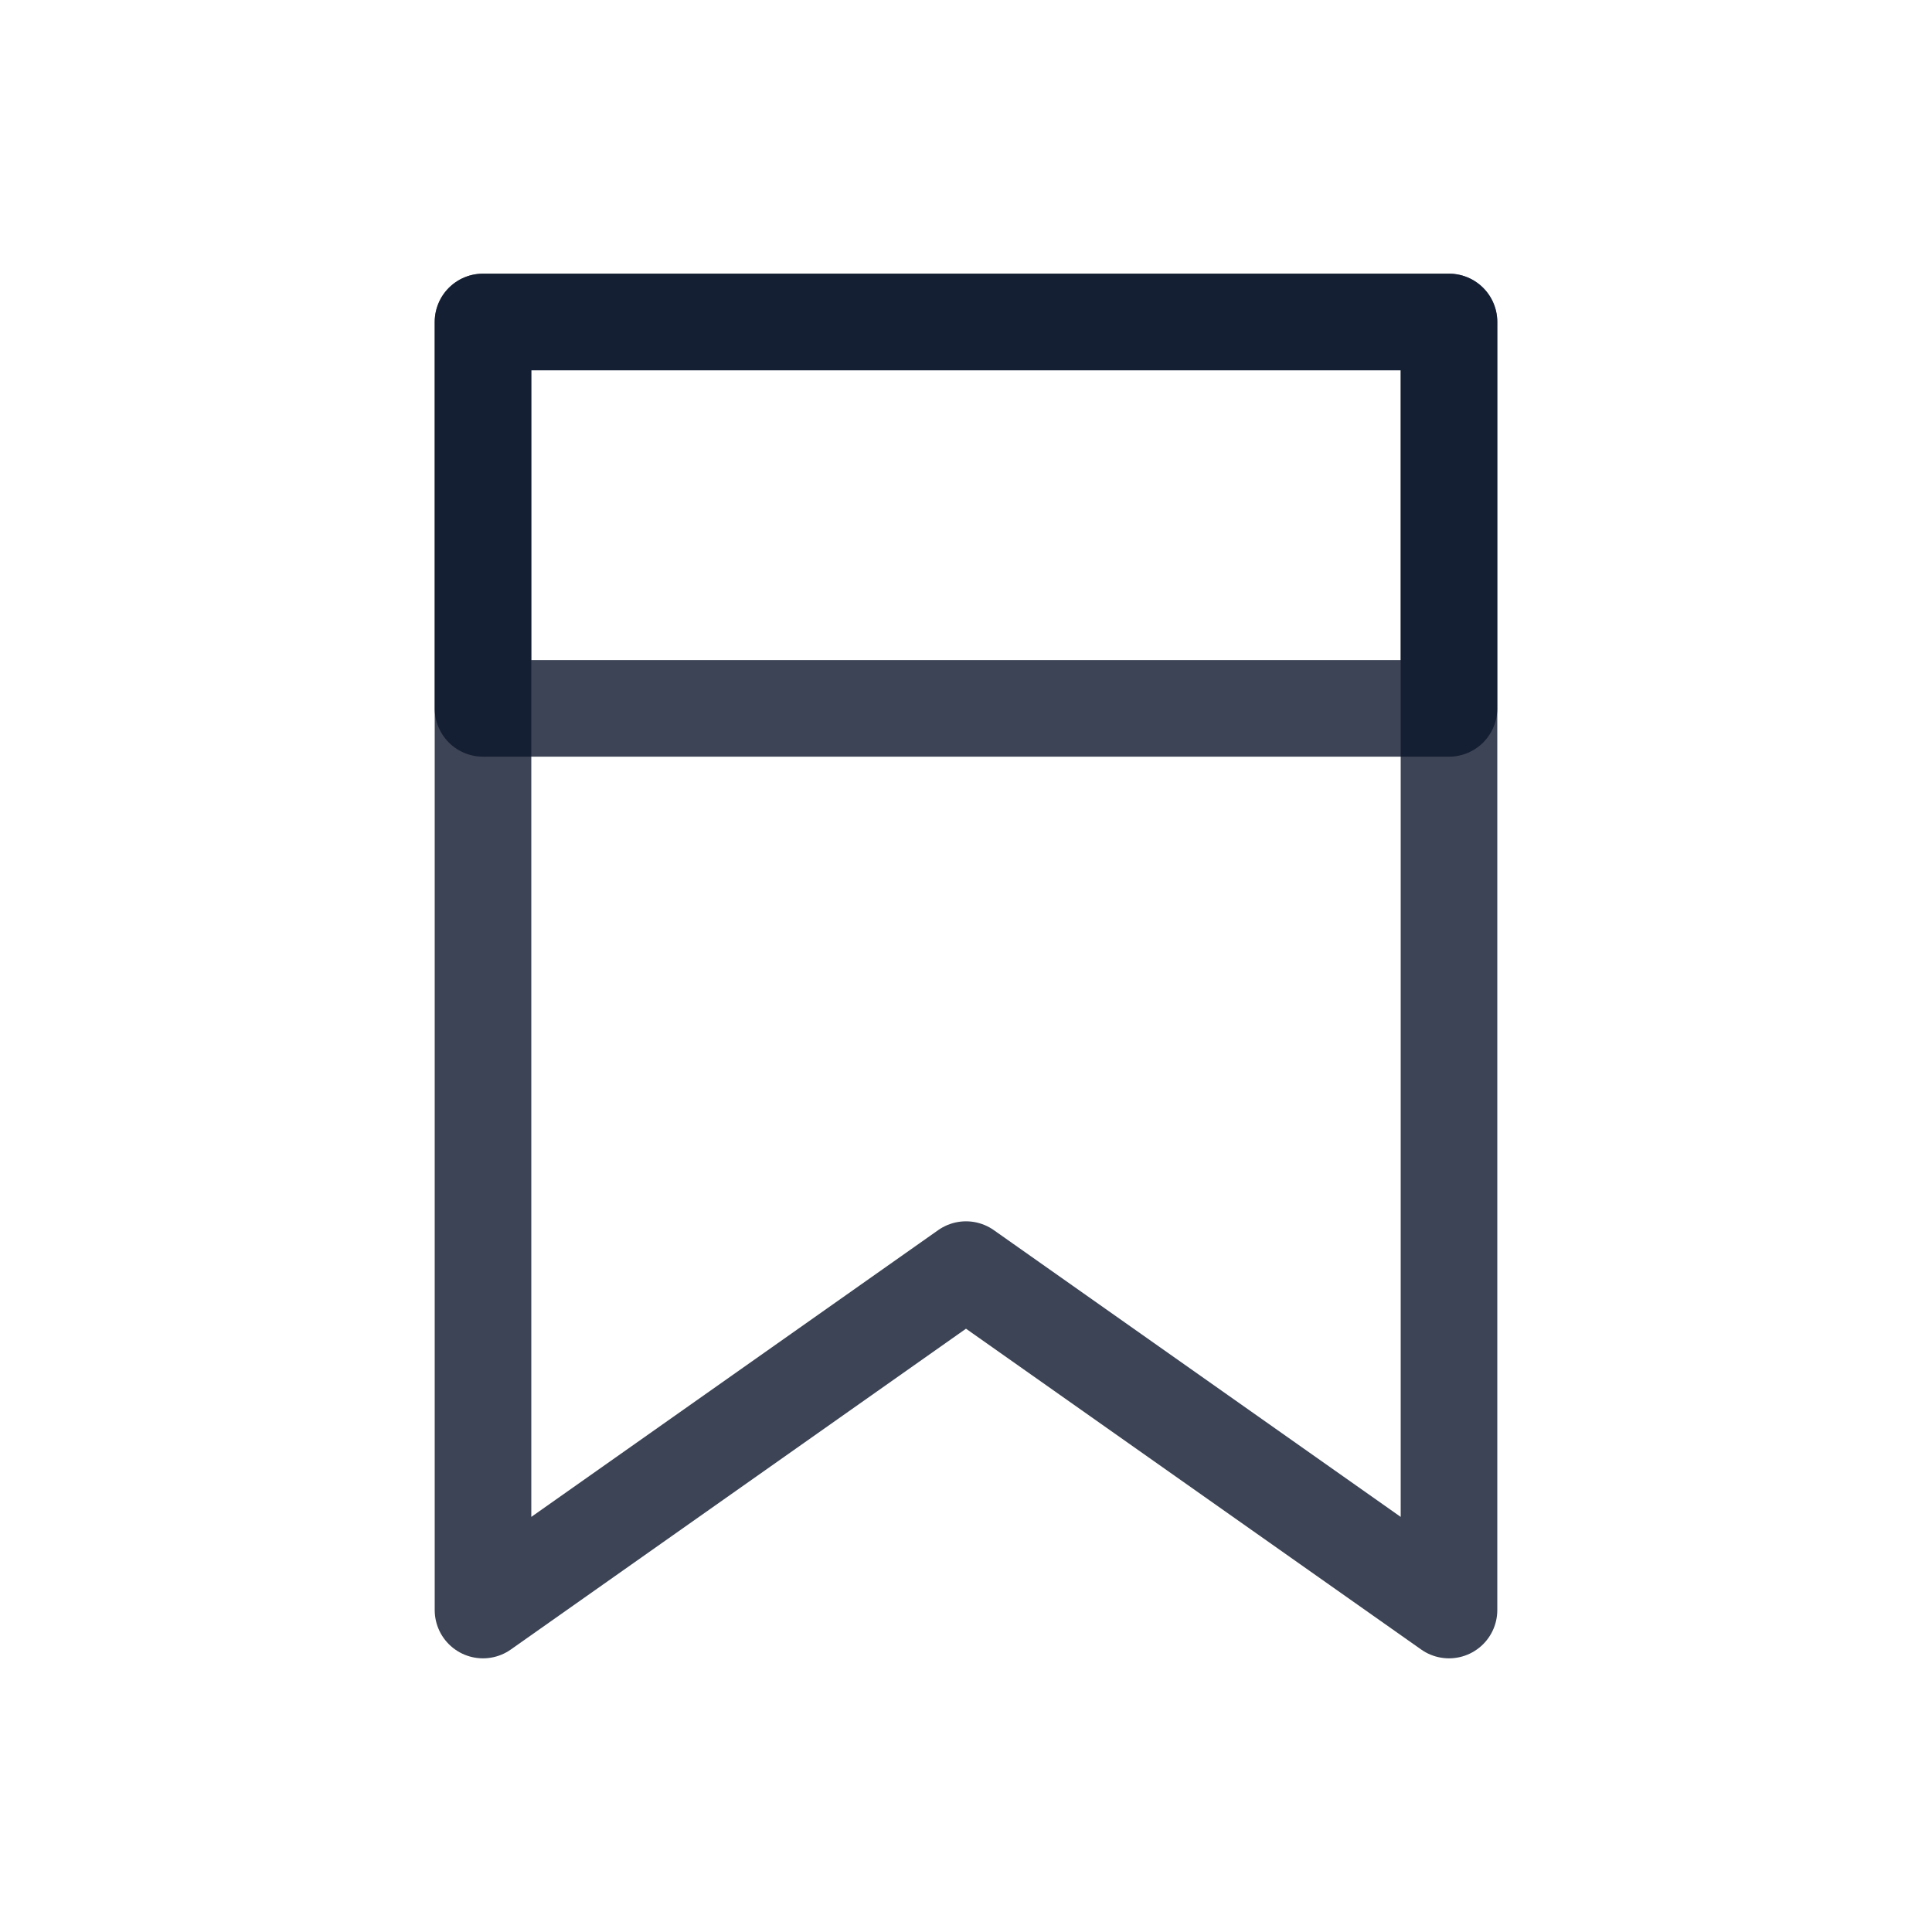 <svg width="20" height="20" viewBox="0 0 20 20" fill="none" xmlns="http://www.w3.org/2000/svg">
<path d="M5 3.333H15V16.667L10 13.143L5 16.667V3.333Z" stroke="#0C162B" stroke-opacity="0.8" stroke-linecap="round" stroke-linejoin="round"/>
<path d="M15 3.333H5V7.333H15V3.333Z" stroke="#0C162B" stroke-opacity="0.8" stroke-linecap="round" stroke-linejoin="round"/>
</svg>

